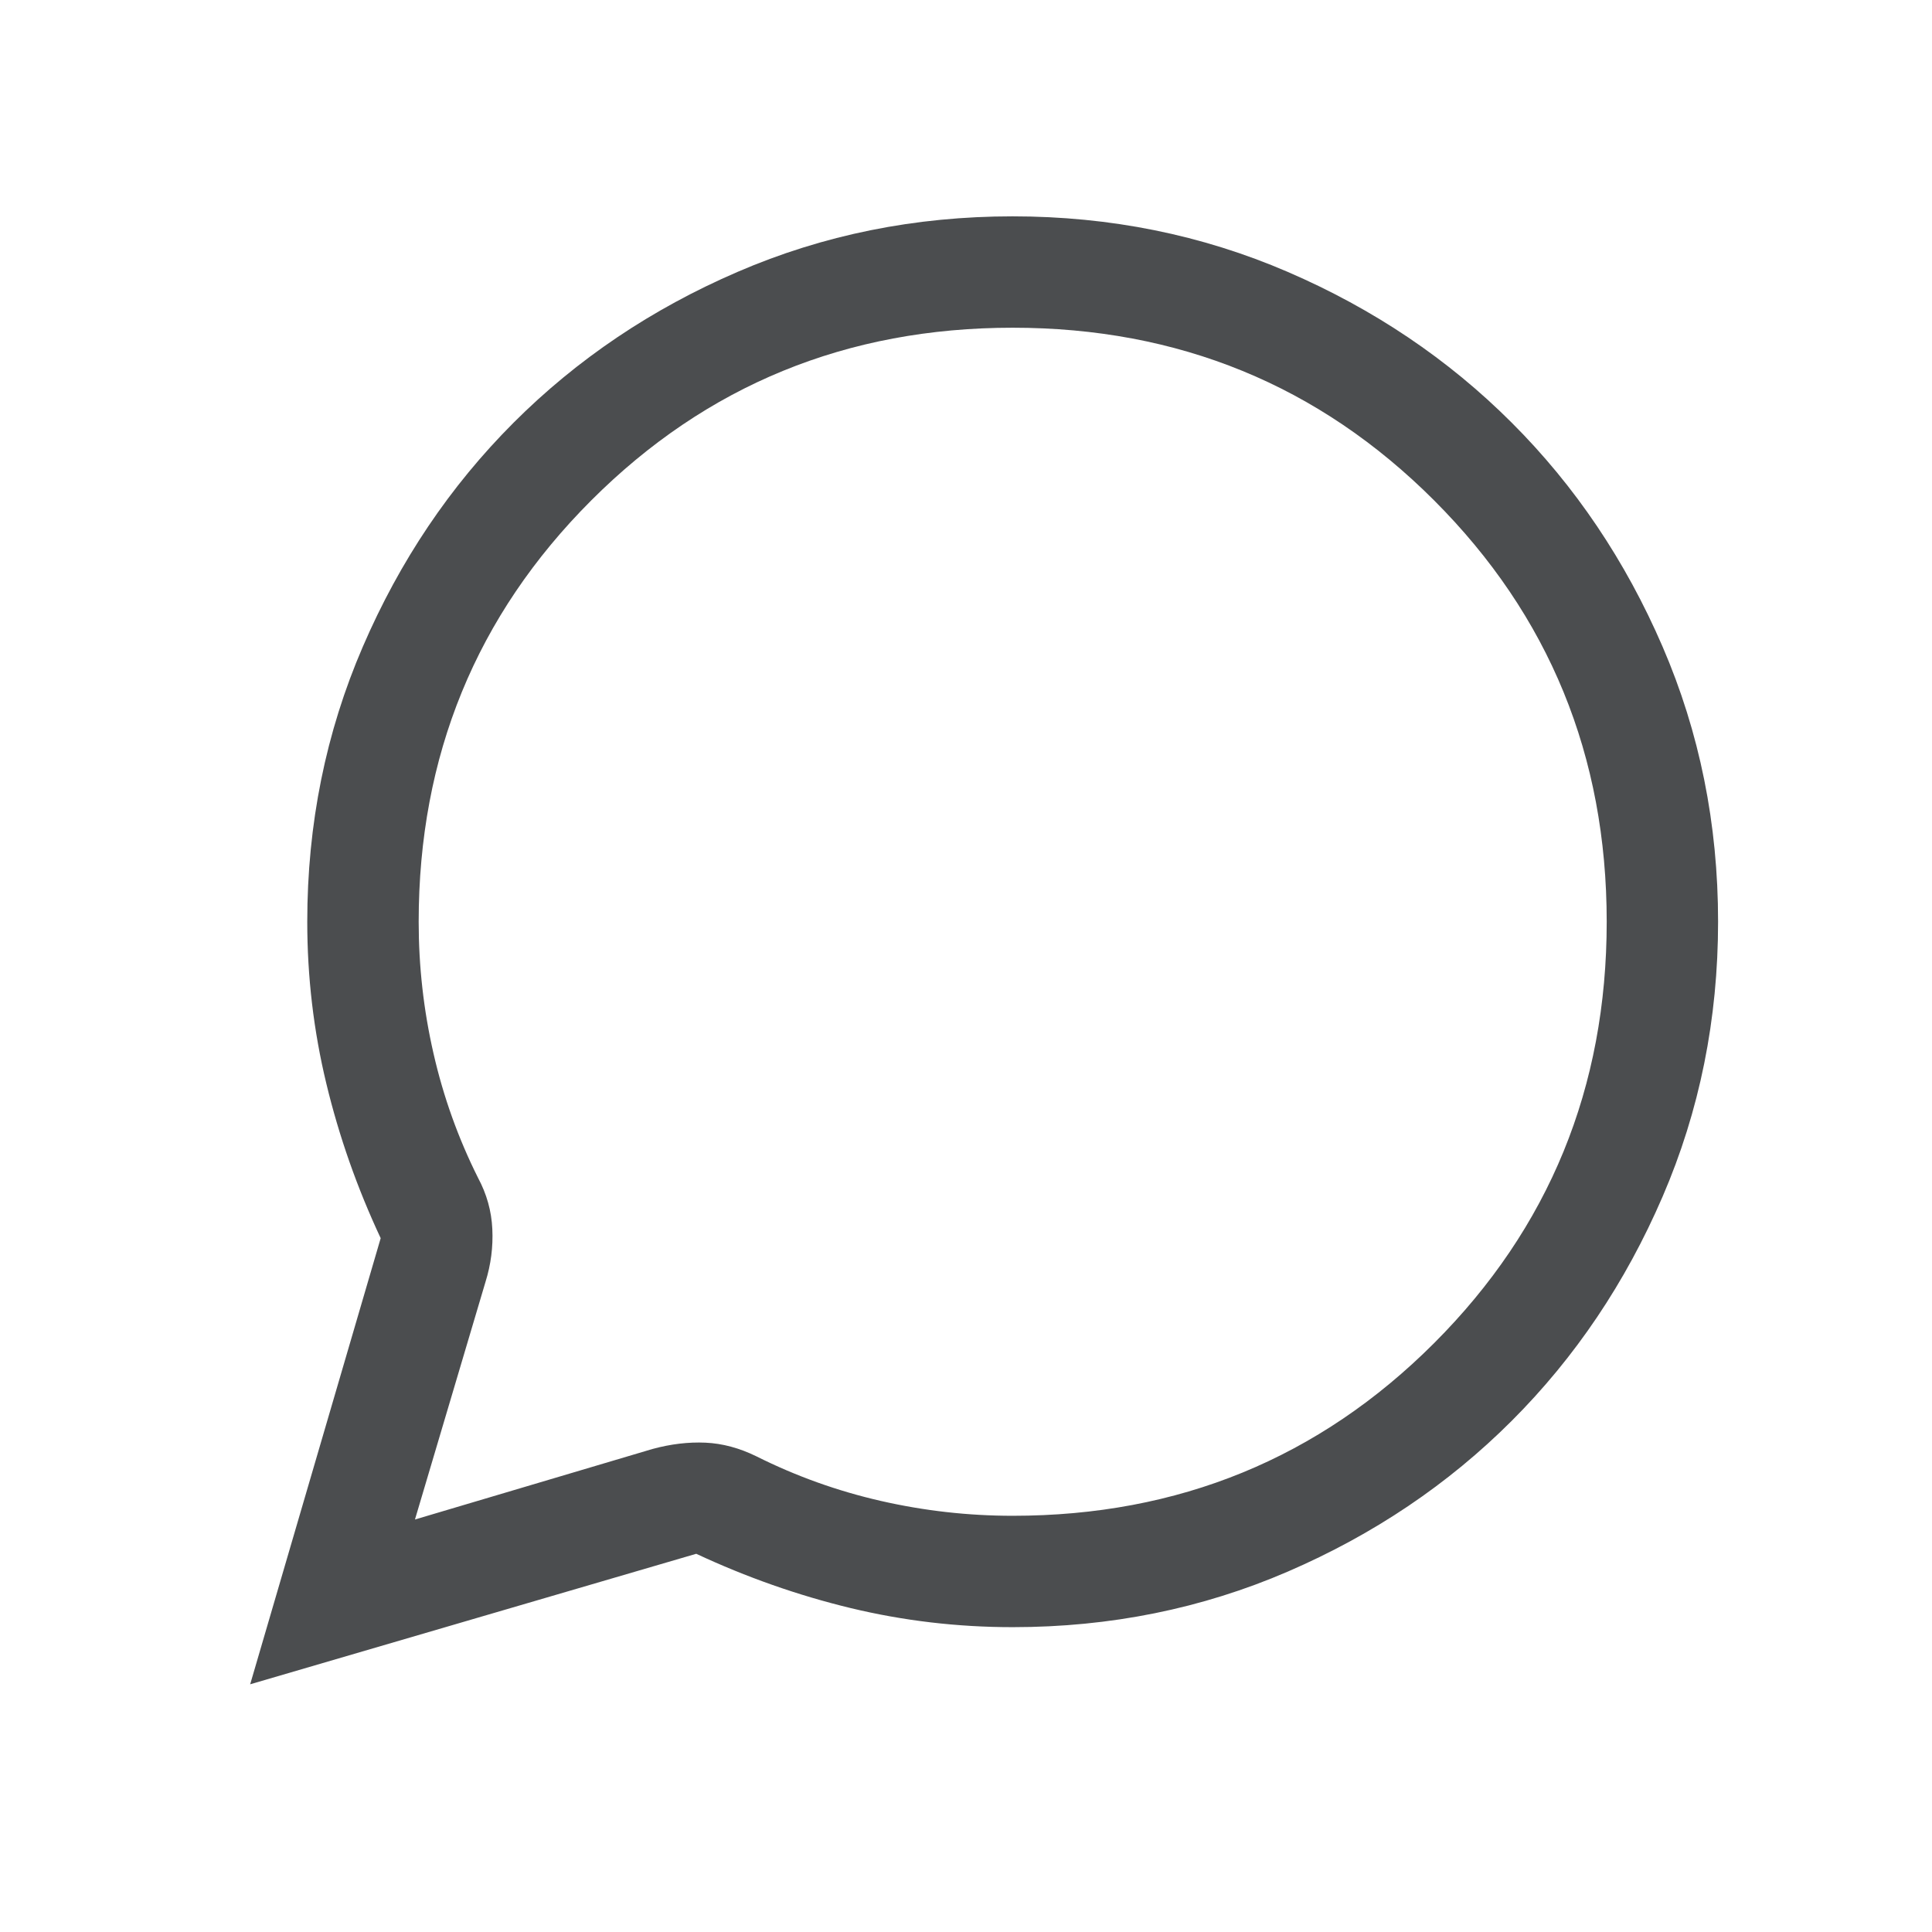 <svg width="51" height="51" viewBox="0 0 51 51" fill="none" xmlns="http://www.w3.org/2000/svg">
<mask id="mask0_10297_7744" style="mask-type:alpha" maskUnits="userSpaceOnUse" x="0" y="0" width="51" height="51">
<rect x="0.5" y="0.5" width="50" height="50" fill="#D9D9D9"/>
</mask>
<g mask="url(#mask0_10297_7744)">
<path d="M6.604 44.461L10.049 32.685C9.428 31.358 8.95 29.999 8.615 28.606C8.279 27.214 8.111 25.789 8.111 24.332C8.111 21.756 8.6 19.335 9.578 17.07C10.555 14.804 11.882 12.834 13.557 11.158C15.233 9.482 17.203 8.155 19.468 7.178C21.733 6.2 24.154 5.711 26.729 5.711C29.305 5.711 31.726 6.2 33.992 7.177C36.258 8.155 38.229 9.481 39.905 11.157C41.582 12.832 42.909 14.803 43.887 17.068C44.865 19.333 45.353 21.753 45.353 24.329C45.353 26.904 44.865 29.325 43.887 31.591C42.909 33.858 41.583 35.829 39.907 37.505C38.231 39.181 36.26 40.508 33.995 41.486C31.729 42.464 29.308 42.953 26.732 42.953C25.275 42.953 23.851 42.785 22.458 42.45C21.066 42.114 19.706 41.636 18.379 41.016L6.604 44.461ZM10.954 40.111L17.226 38.249C17.708 38.118 18.174 38.063 18.622 38.083C19.071 38.103 19.52 38.224 19.97 38.445C21.015 38.968 22.11 39.36 23.253 39.621C24.397 39.882 25.556 40.013 26.732 40.013C31.11 40.013 34.818 38.494 37.856 35.456C40.894 32.417 42.413 28.71 42.413 24.332C42.413 19.954 40.894 16.247 37.856 13.208C34.818 10.17 31.11 8.651 26.732 8.651C22.355 8.651 18.647 10.17 15.609 13.208C12.571 16.247 11.052 19.954 11.052 24.332C11.052 25.508 11.182 26.668 11.444 27.811C11.705 28.955 12.097 30.049 12.62 31.094C12.848 31.519 12.974 31.968 12.996 32.442C13.019 32.916 12.959 33.381 12.816 33.839L10.954 40.111Z" fill="#4B4D4F"/>
</g>
</svg>
